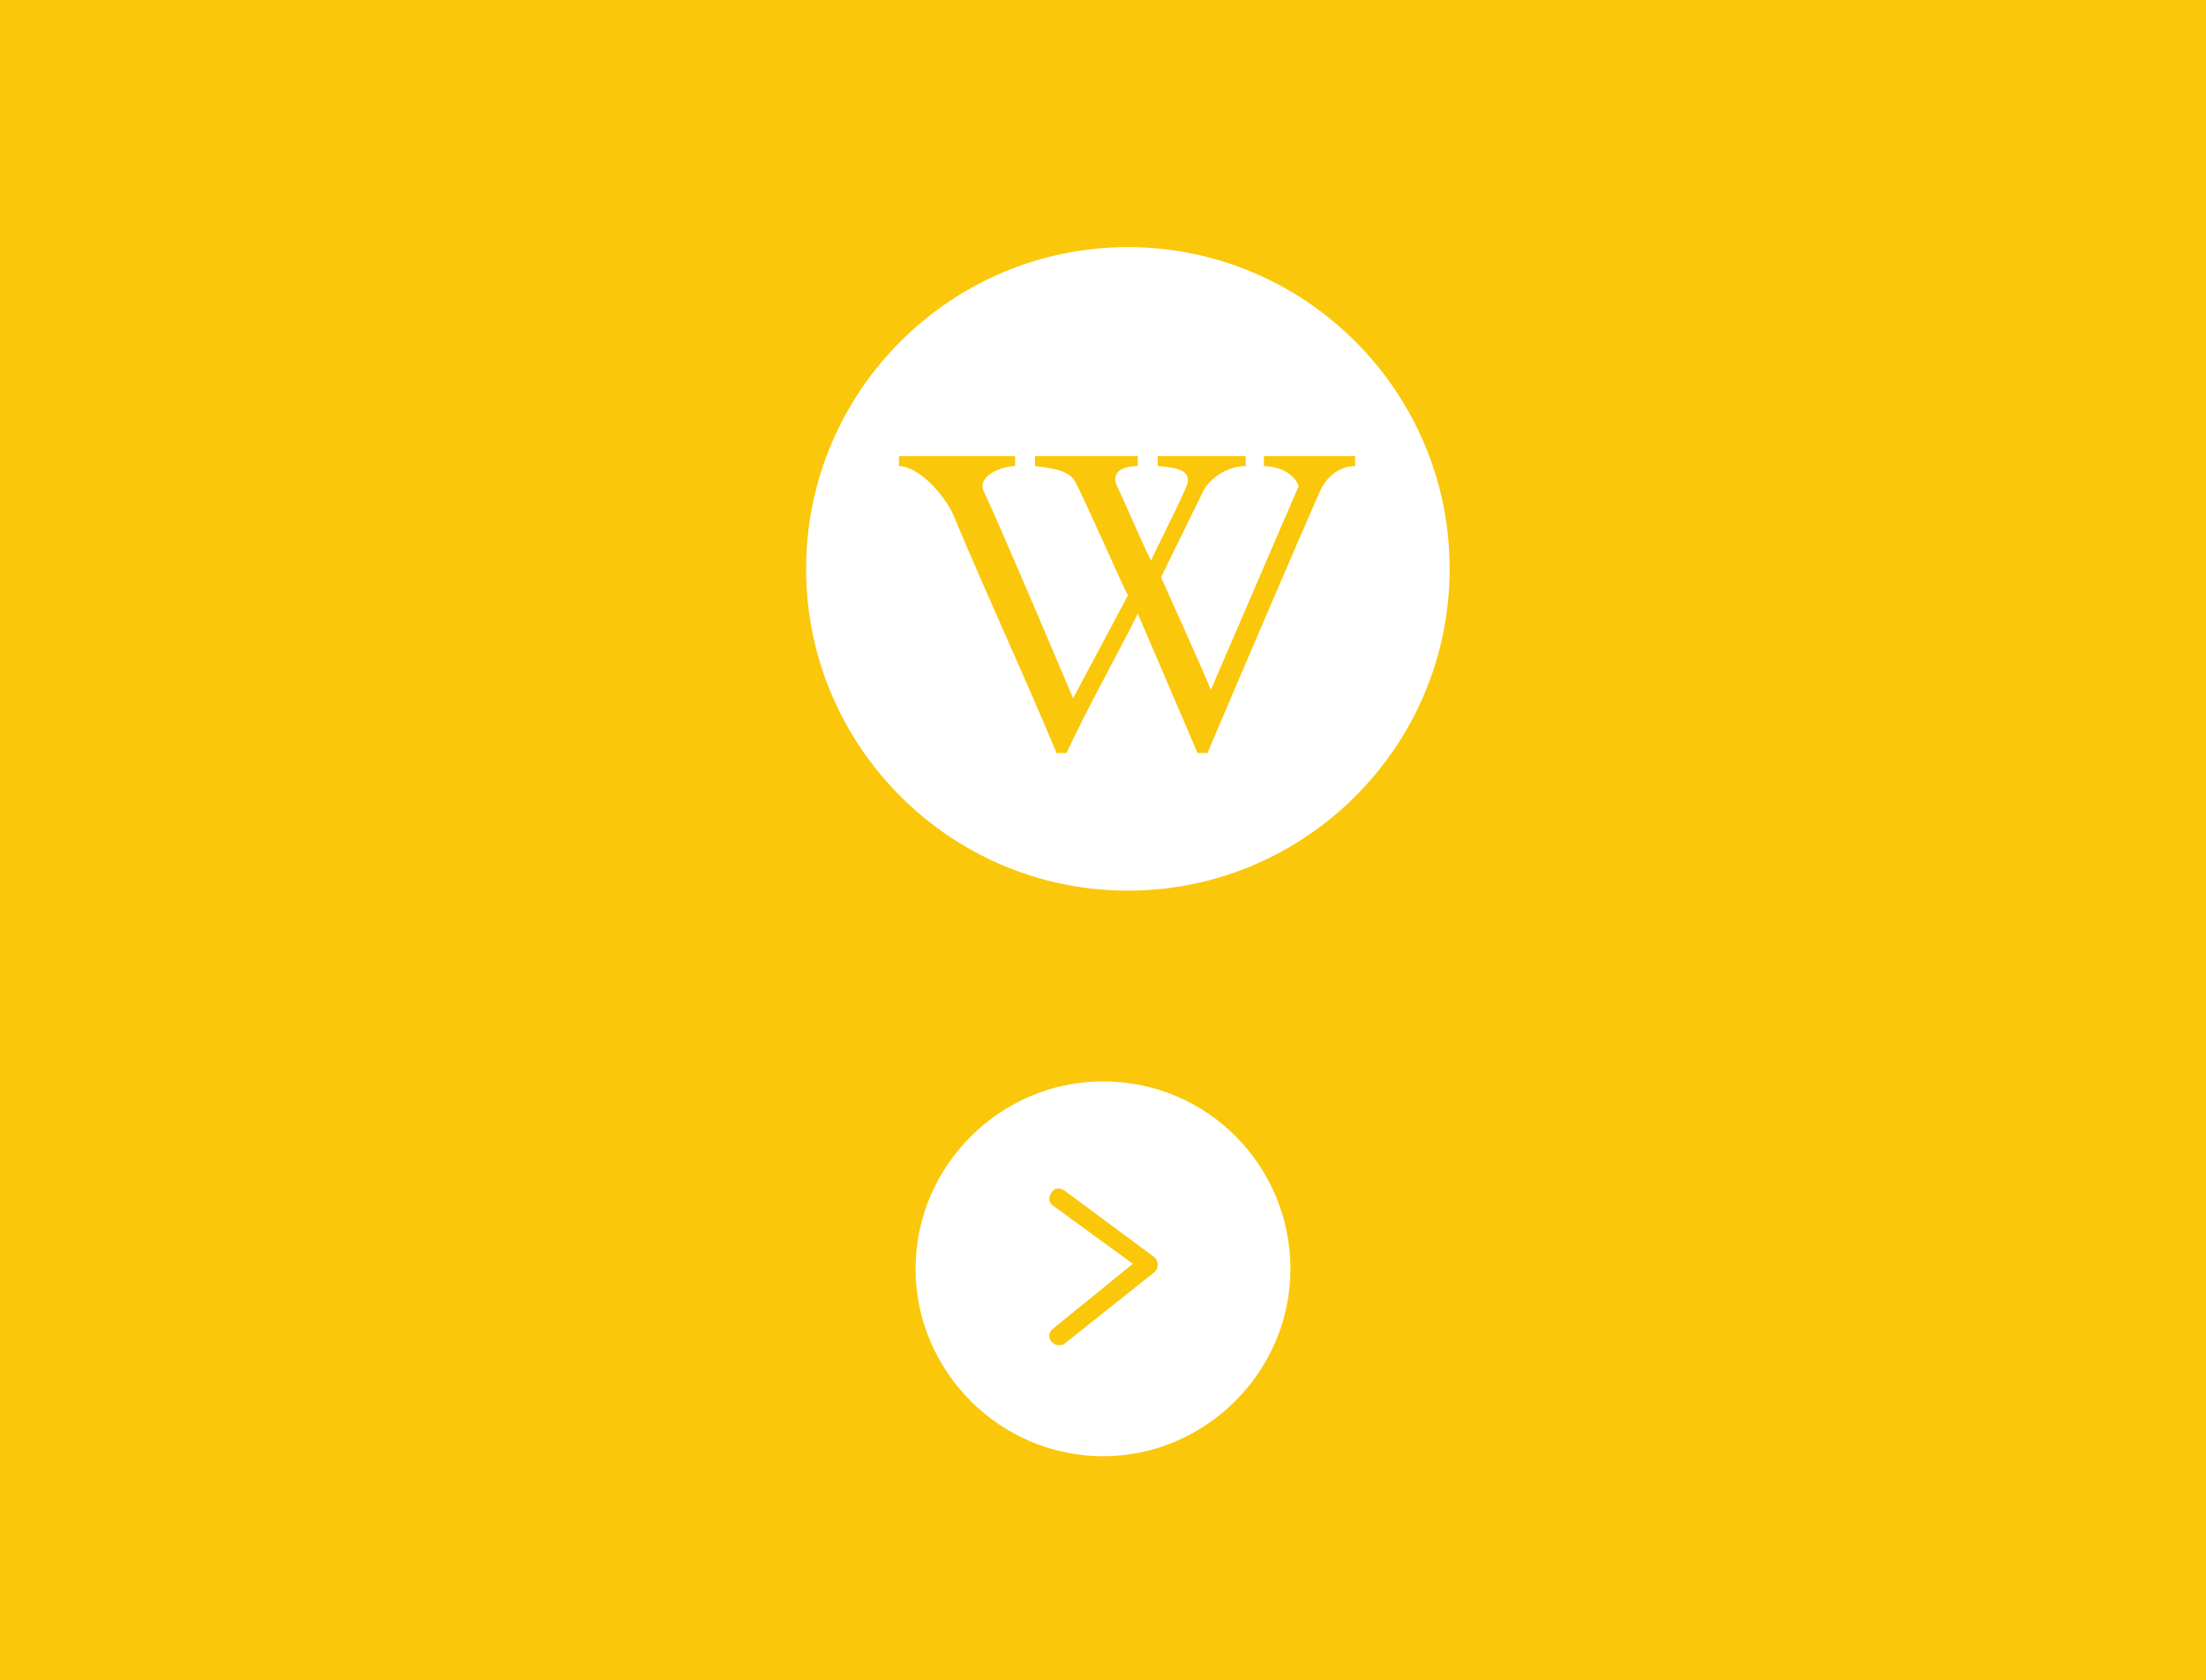 <?xml version="1.0" encoding="utf-8"?>
<!-- Generator: Adobe Illustrator 18.0.0, SVG Export Plug-In . SVG Version: 6.00 Build 0)  -->
<!DOCTYPE svg PUBLIC "-//W3C//DTD SVG 1.1//EN" "http://www.w3.org/Graphics/SVG/1.1/DTD/svg11.dtd">
<svg version="1.1" xmlns="http://www.w3.org/2000/svg" xmlns:xlink="http://www.w3.org/1999/xlink" x="0px" y="0px"
	 viewBox="0 0 133 101.3" enable-background="new 0 0 133 101.3" xml:space="preserve">
<g id="Fondo">
</g>
<g id="Logo">
</g>
<g id="Layer_4">
	<rect x="0" y="-0.2" fill="#FAC70A" width="133" height="101.5"/>
	<path fill="#FFFFFF" d="M66.5,65.2c-6.2,0-11.3,5.1-11.3,11.3c0,6.2,5.1,11.3,11.3,11.3c6.2,0,11.3-5.1,11.3-11.3
		C77.8,70.3,72.8,65.2,66.5,65.2 M69.6,76.7L64.2,81c-0.1,0.1-0.2,0.1-0.4,0.1c-0.2,0-0.3-0.1-0.4-0.2c-0.2-0.2-0.2-0.6,0.1-0.8
		l4.8-3.9l-4.8-3.5c-0.3-0.2-0.3-0.5-0.1-0.8c0.2-0.3,0.5-0.3,0.8-0.1l5.4,4c0.1,0.1,0.2,0.3,0.2,0.4C69.8,76.5,69.7,76.6,69.6,76.7
		"/>
	<g>
		<path fill="#FFFFFF" d="M68,14.9c-10.7,0-19.4,8.7-19.4,19.4c0,10.7,8.7,19.4,19.4,19.4c10.7,0,19.4-8.7,19.4-19.4
			C87.4,23.6,78.7,14.9,68,14.9 M79.5,29.8c-1.1,2.5-4.5,10.4-6.7,15.6c0,0-0.6,0-0.6,0L68.6,37c-1.4,2.8-3,5.6-4.3,8.4
			c0,0-0.6,0-0.6,0c-2-4.8-4.2-9.5-6.2-14.3c-0.5-1.2-2.1-3-3.3-3c0-0.1,0-0.4,0-0.6h7l0,0.6c-0.8,0-2.3,0.6-1.9,1.5
			c1,2.1,4.5,10.4,5.4,12.5c0.7-1.3,2.5-4.7,3.3-6.2c-0.6-1.2-2.6-5.8-3.2-6.9c-0.4-0.7-1.6-0.8-2.4-0.9c0-0.2,0-0.3,0-0.6l6.2,0
			v0.6c-0.8,0-1.6,0.3-1.3,1.1c0.8,1.7,1.3,3,2.1,4.6c0.2-0.5,1.5-3,2.1-4.4c0.4-0.9-0.2-1.2-1.7-1.3c0-0.1,0-0.4,0-0.6l5.3,0l0,0.6
			c-1,0-2,0.6-2.5,1.4L70,34.8c0.3,0.7,2.8,6.2,3,6.8l5.3-12.3c-0.4-1-1.6-1.2-2.1-1.2c0-0.2,0-0.4,0-0.6l5.5,0l0,0l0,0.6
			C80.7,28.1,79.9,28.8,79.5,29.8"/>
	</g>
</g>
<g id="Layer_1">
</g>
</svg>
